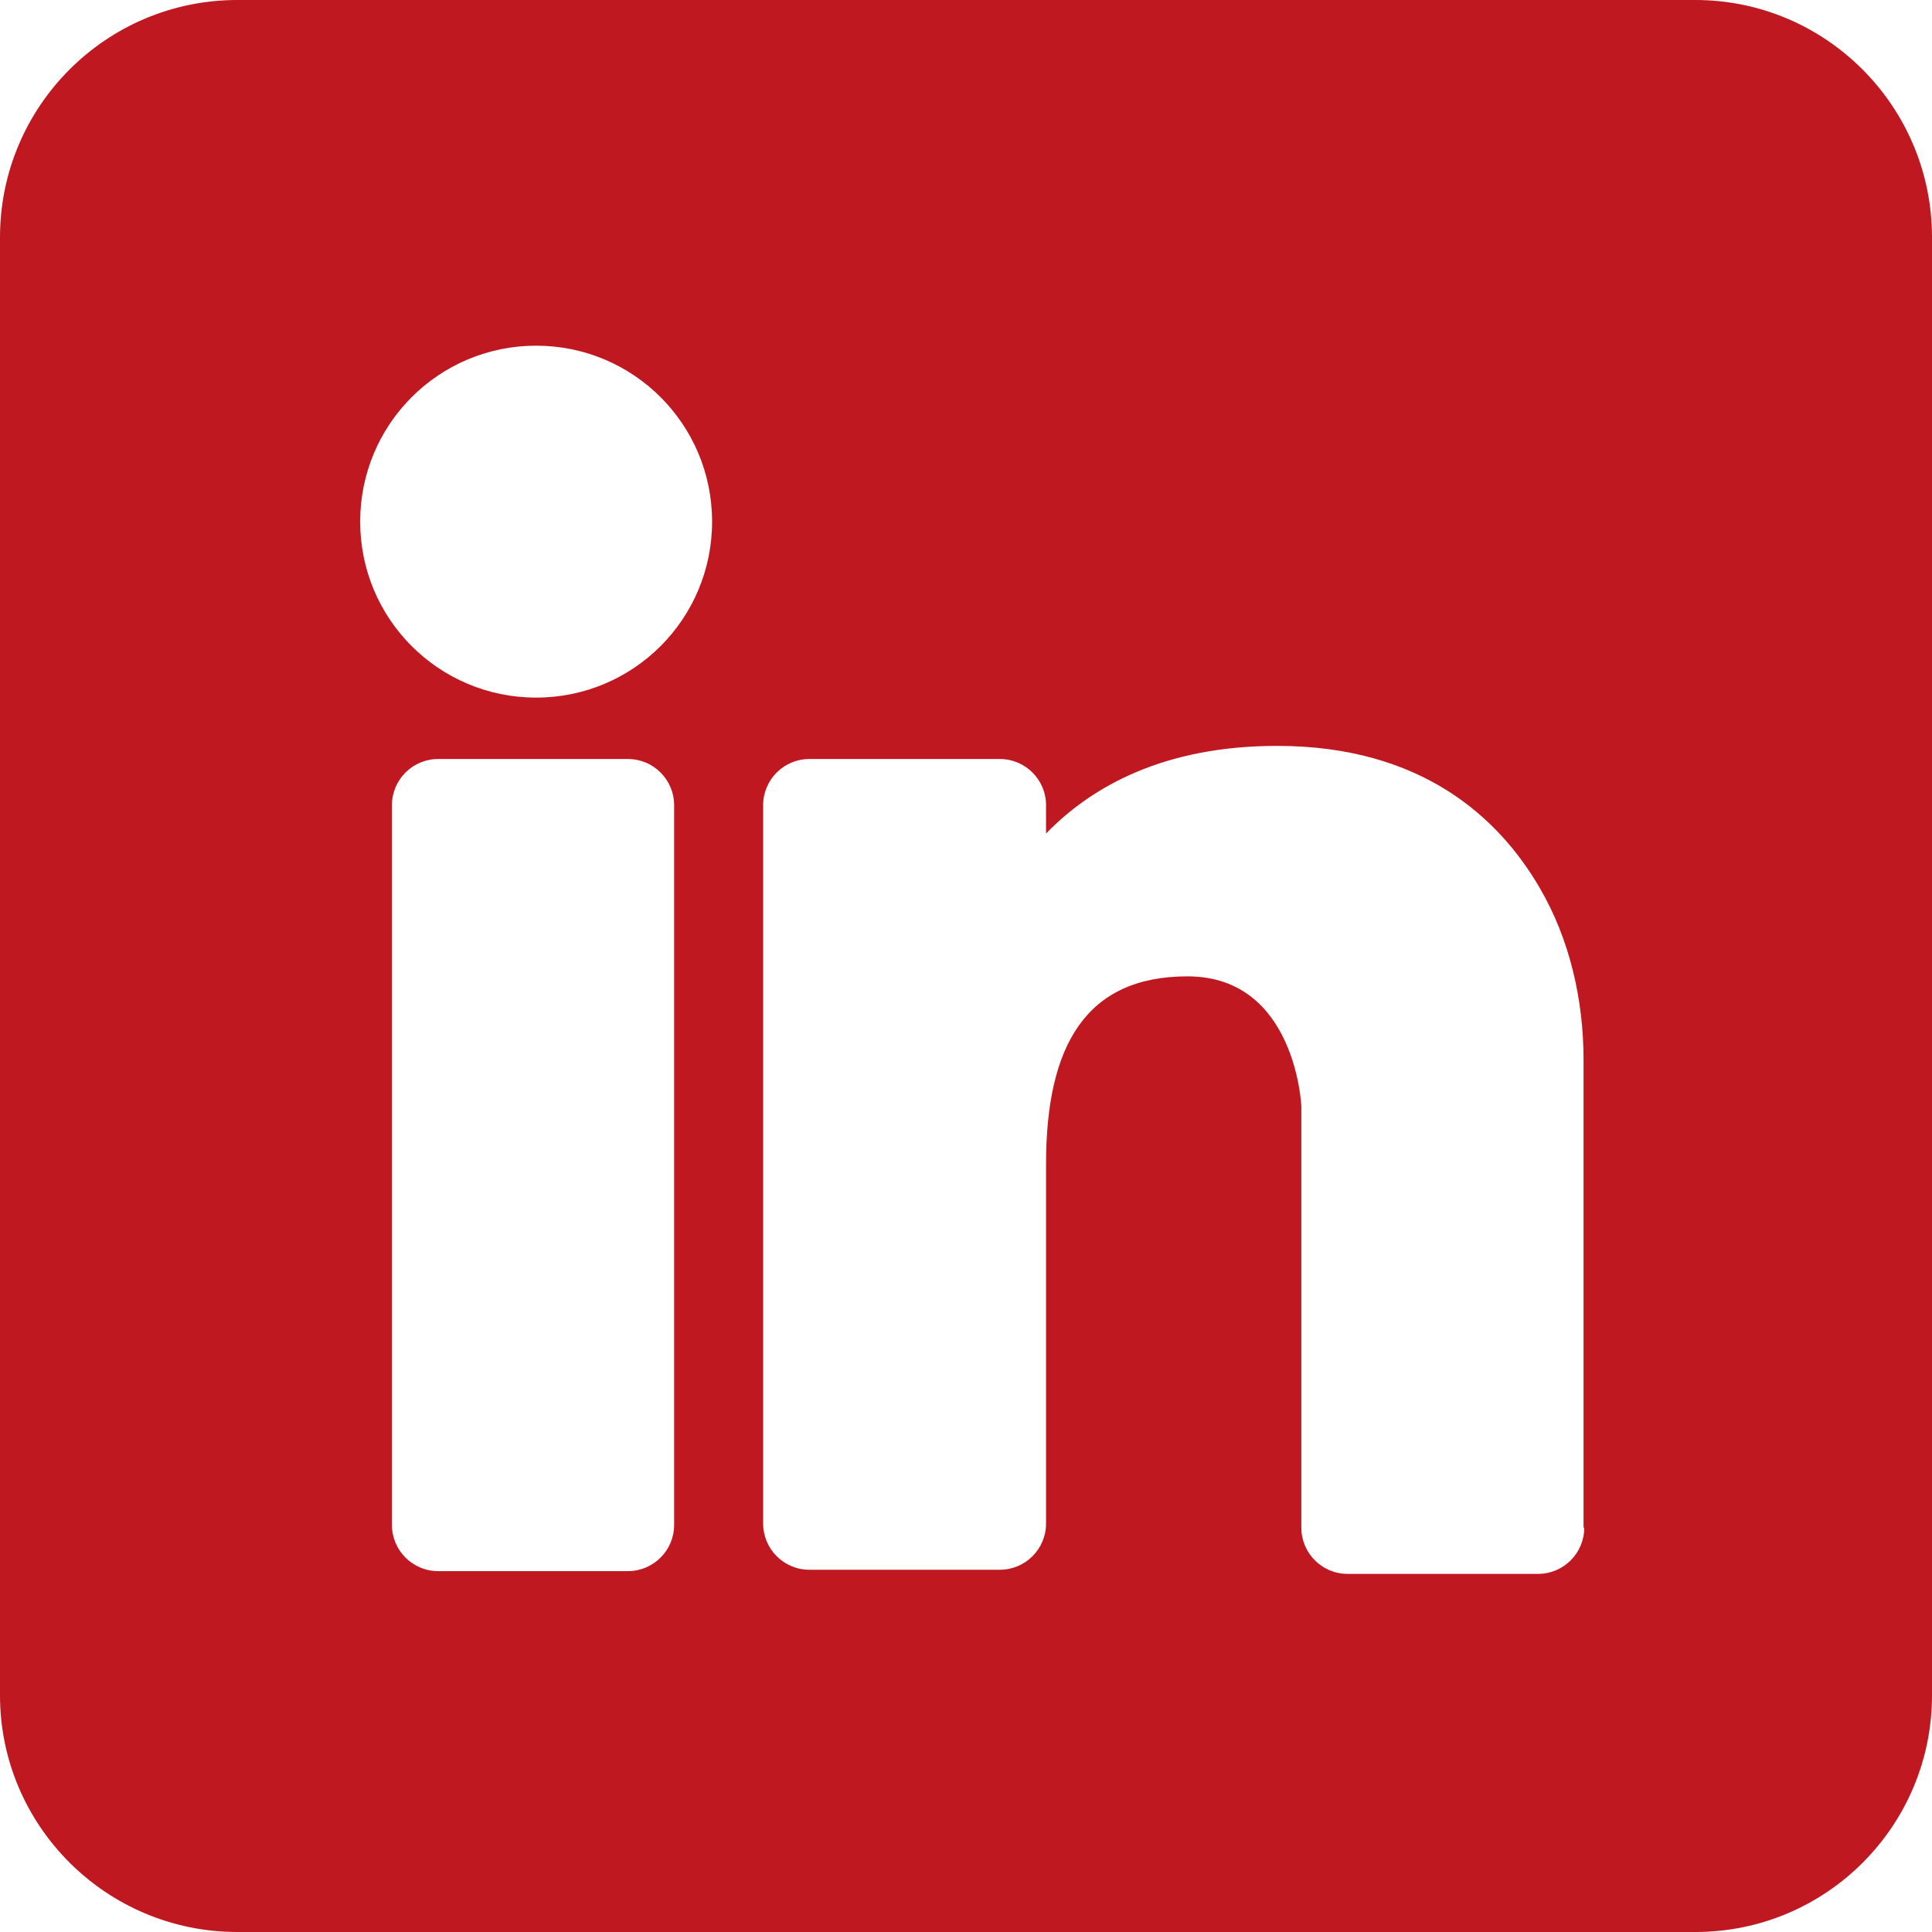 <?xml version="1.0" encoding="utf-8"?>
<!-- Generator: Adobe Illustrator 28.2.0, SVG Export Plug-In . SVG Version: 6.00 Build 0)  -->
<svg version="1.1" id="Camada_1" xmlns="http://www.w3.org/2000/svg" xmlns:xlink="http://www.w3.org/1999/xlink" x="0px" y="0px"
	 viewBox="0 0 28 28" style="enable-background:new 0 0 28 28;" xml:space="preserve">
<style type="text/css">
	.st0{fill:#C01820;}
</style>
<g>
	<path class="st0" d="M24.57,0H3.44C1.54,0,0,1.54,0,3.44v21.13C0,26.46,1.54,28,3.44,28h21.13c1.9,0,3.43-1.54,3.43-3.43V3.44
		C28,1.54,26.46,0,24.57,0z M9.77,22.1c0,0.37-0.3,0.67-0.67,0.67H6.35c-0.37,0-0.67-0.3-0.67-0.67V11.67c0-0.37,0.3-0.67,0.67-0.67
		H9.1c0.37,0,0.67,0.3,0.67,0.67V22.1z M7.77,10.11c-1.41,0-2.55-1.14-2.55-2.55s1.14-2.55,2.55-2.55s2.55,1.14,2.55,2.55
		S9.18,10.11,7.77,10.11z M22.96,22.14c0,0.37-0.3,0.67-0.67,0.67h-2.76c-0.37,0-0.67-0.3-0.67-0.67v-6.11c0,0-0.08-1.88-1.65-1.88
		c-1.47,0-2.05,1-2.05,2.72v5.21c0,0.37-0.3,0.67-0.67,0.67h-2.76c-0.37,0-0.67-0.3-0.67-0.67V11.67c0-0.37,0.3-0.67,0.67-0.67h2.76
		c0.37,0,0.67,0.3,0.67,0.67v0.41c0.67-0.69,1.72-1.27,3.35-1.27c2.09,0,3.21,1.04,3.8,2.05c0.44,0.75,0.64,1.63,0.64,2.5l0,0.45
		V22.14z"/>
</g>
</svg>
